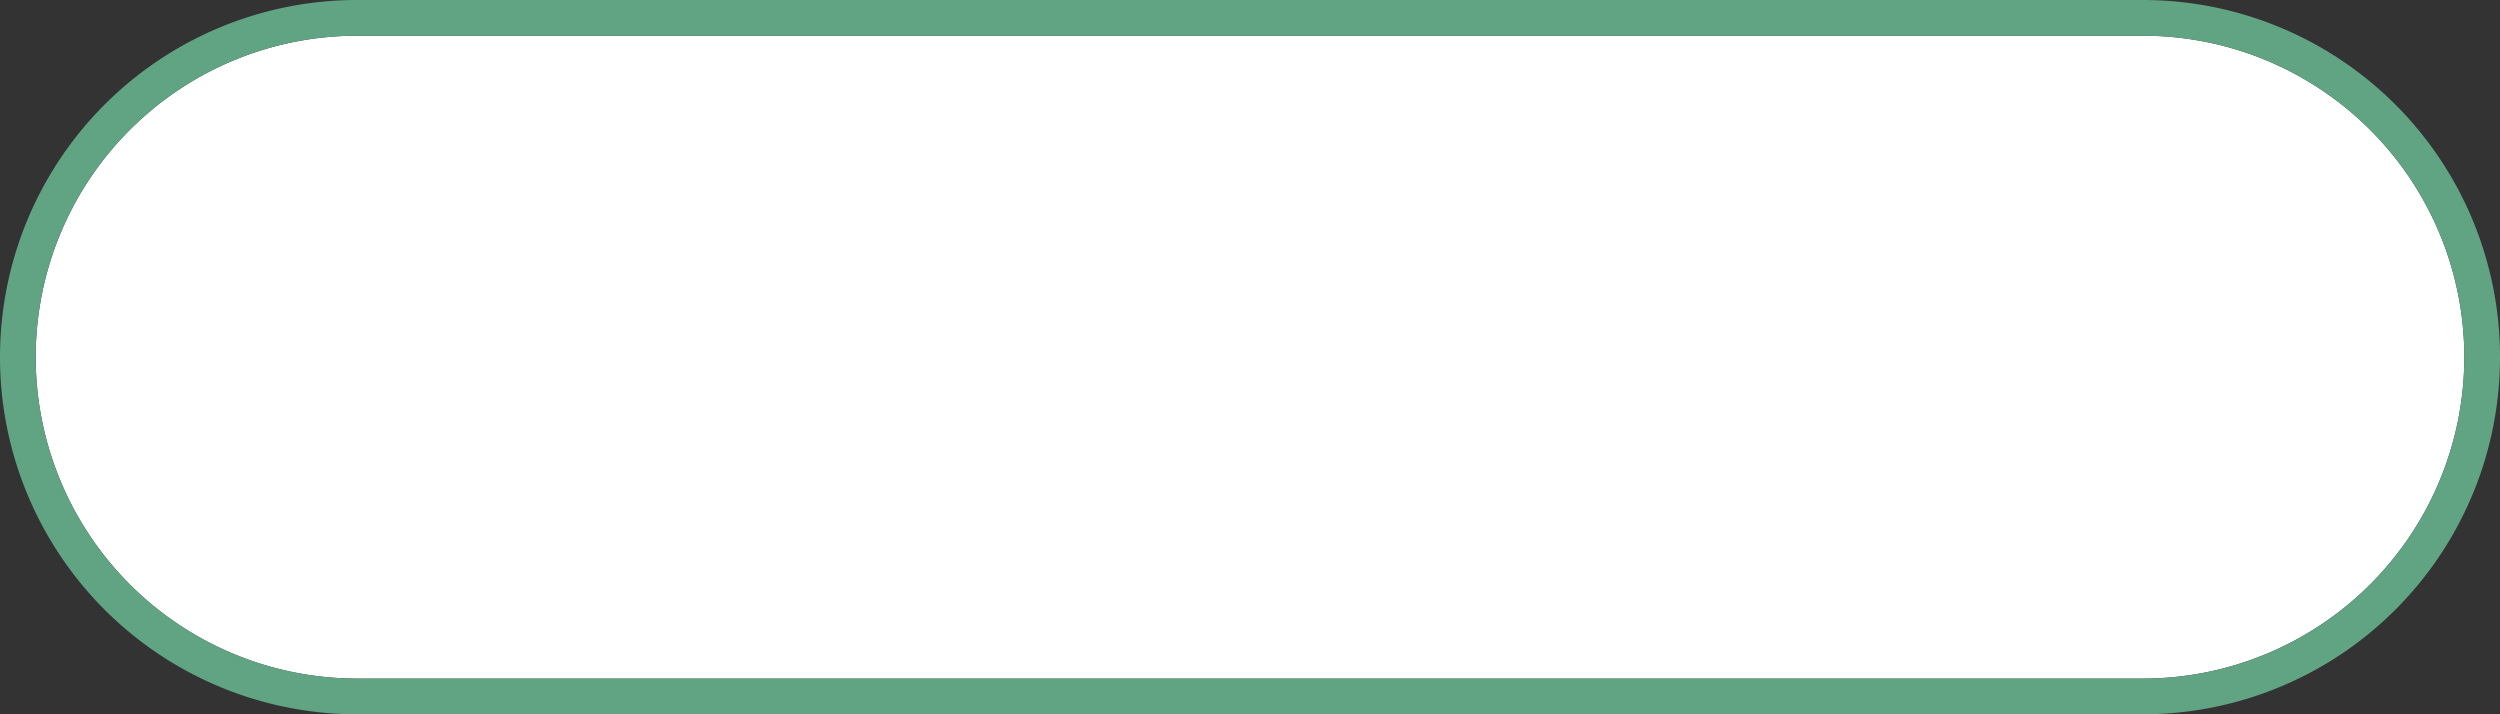 ﻿<?xml version="1.0" encoding="utf-8"?>
<svg version="1.1" xmlns:xlink="http://www.w3.org/1999/xlink" width="140px" height="40px" xmlns="http://www.w3.org/2000/svg">
  <rect width="100%" height="100%" fill="#333333" stroke="none"/>
  <g transform="matrix(1 0 0 1 -155 -290 )">
    <path d="M 157 310  A 18 18 0 0 1 175 292 L 275 292  A 18 18 0 0 1 293 310 A 18 18 0 0 1 275 328 L 175 328  A 18 18 0 0 1 157 310 Z " fill-rule="nonzero" fill="#ffffff" stroke="none" />
    <path d="M 156 310  A 19 19 0 0 1 175 291 L 275 291  A 19 19 0 0 1 294 310 A 19 19 0 0 1 275 329 L 175 329  A 19 19 0 0 1 156 310 Z " stroke-width="2" stroke="#61a584" fill="none" stroke-opacity="0.996" />
  </g>
</svg>